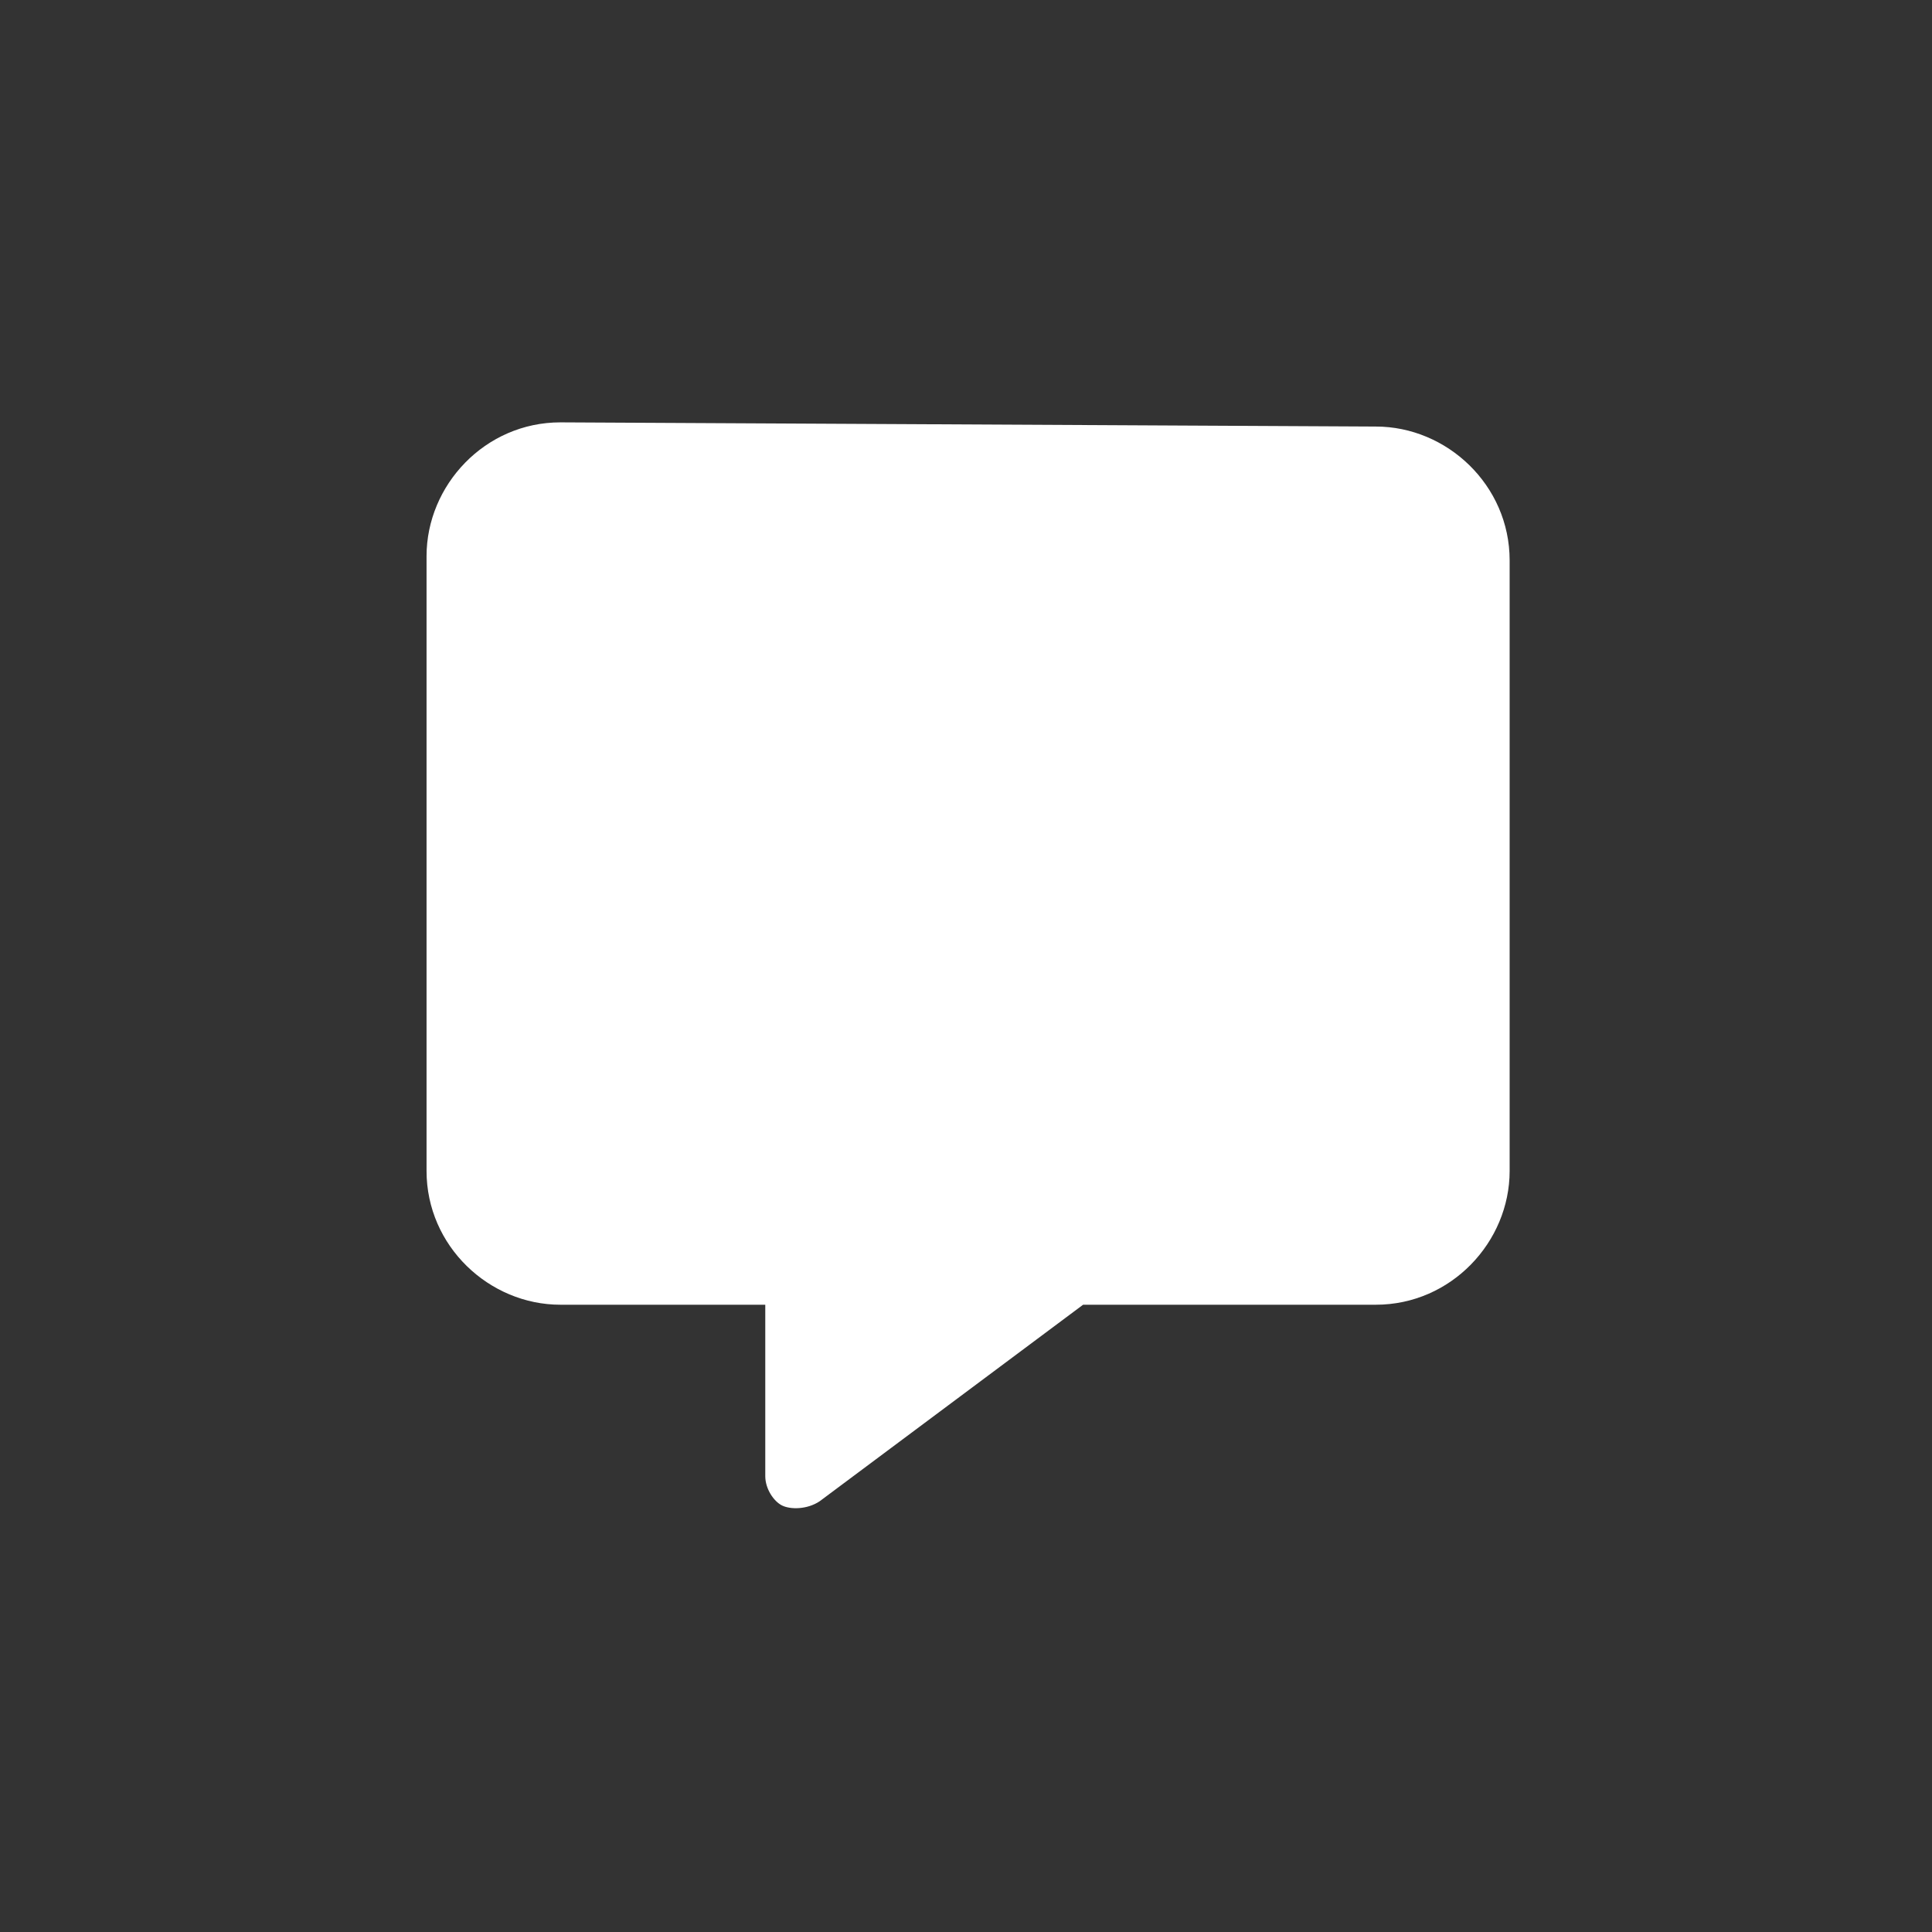 <?xml version="1.0" encoding="utf-8"?>
<!-- Generator: Adobe Illustrator 27.5.0, SVG Export Plug-In . SVG Version: 6.00 Build 0)  -->
<svg version="1.1" id="Capa_1" xmlns="http://www.w3.org/2000/svg" xmlns:xlink="http://www.w3.org/1999/xlink" x="0px" y="0px"
	 viewBox="0 0 46.2 46.2" style="enable-background:new 0 0 46.2 46.2;" xml:space="preserve">
<rect x="0" y="0" width="46.2" height="46.2" fill="#333333" stroke="none"/>
<style type="text/css">
	.st0{fill:#FFFFFF;}
</style>
<path class="st0" d="M13.4,10.1c-1.8,0-3.2,1.5-3.2,3.2V28c0,1.8,1.5,3.2,3.2,3.2h4.9v4.1c0,0.3,0.2,0.6,0.4,0.7s0.6,0.1,0.9-0.1
	l6.3-4.7h7c1.8,0,3.2-1.5,3.2-3.2V13.4c0-1.8-1.5-3.2-3.2-3.2L13.4,10.1L13.4,10.1z"/>
</svg>
